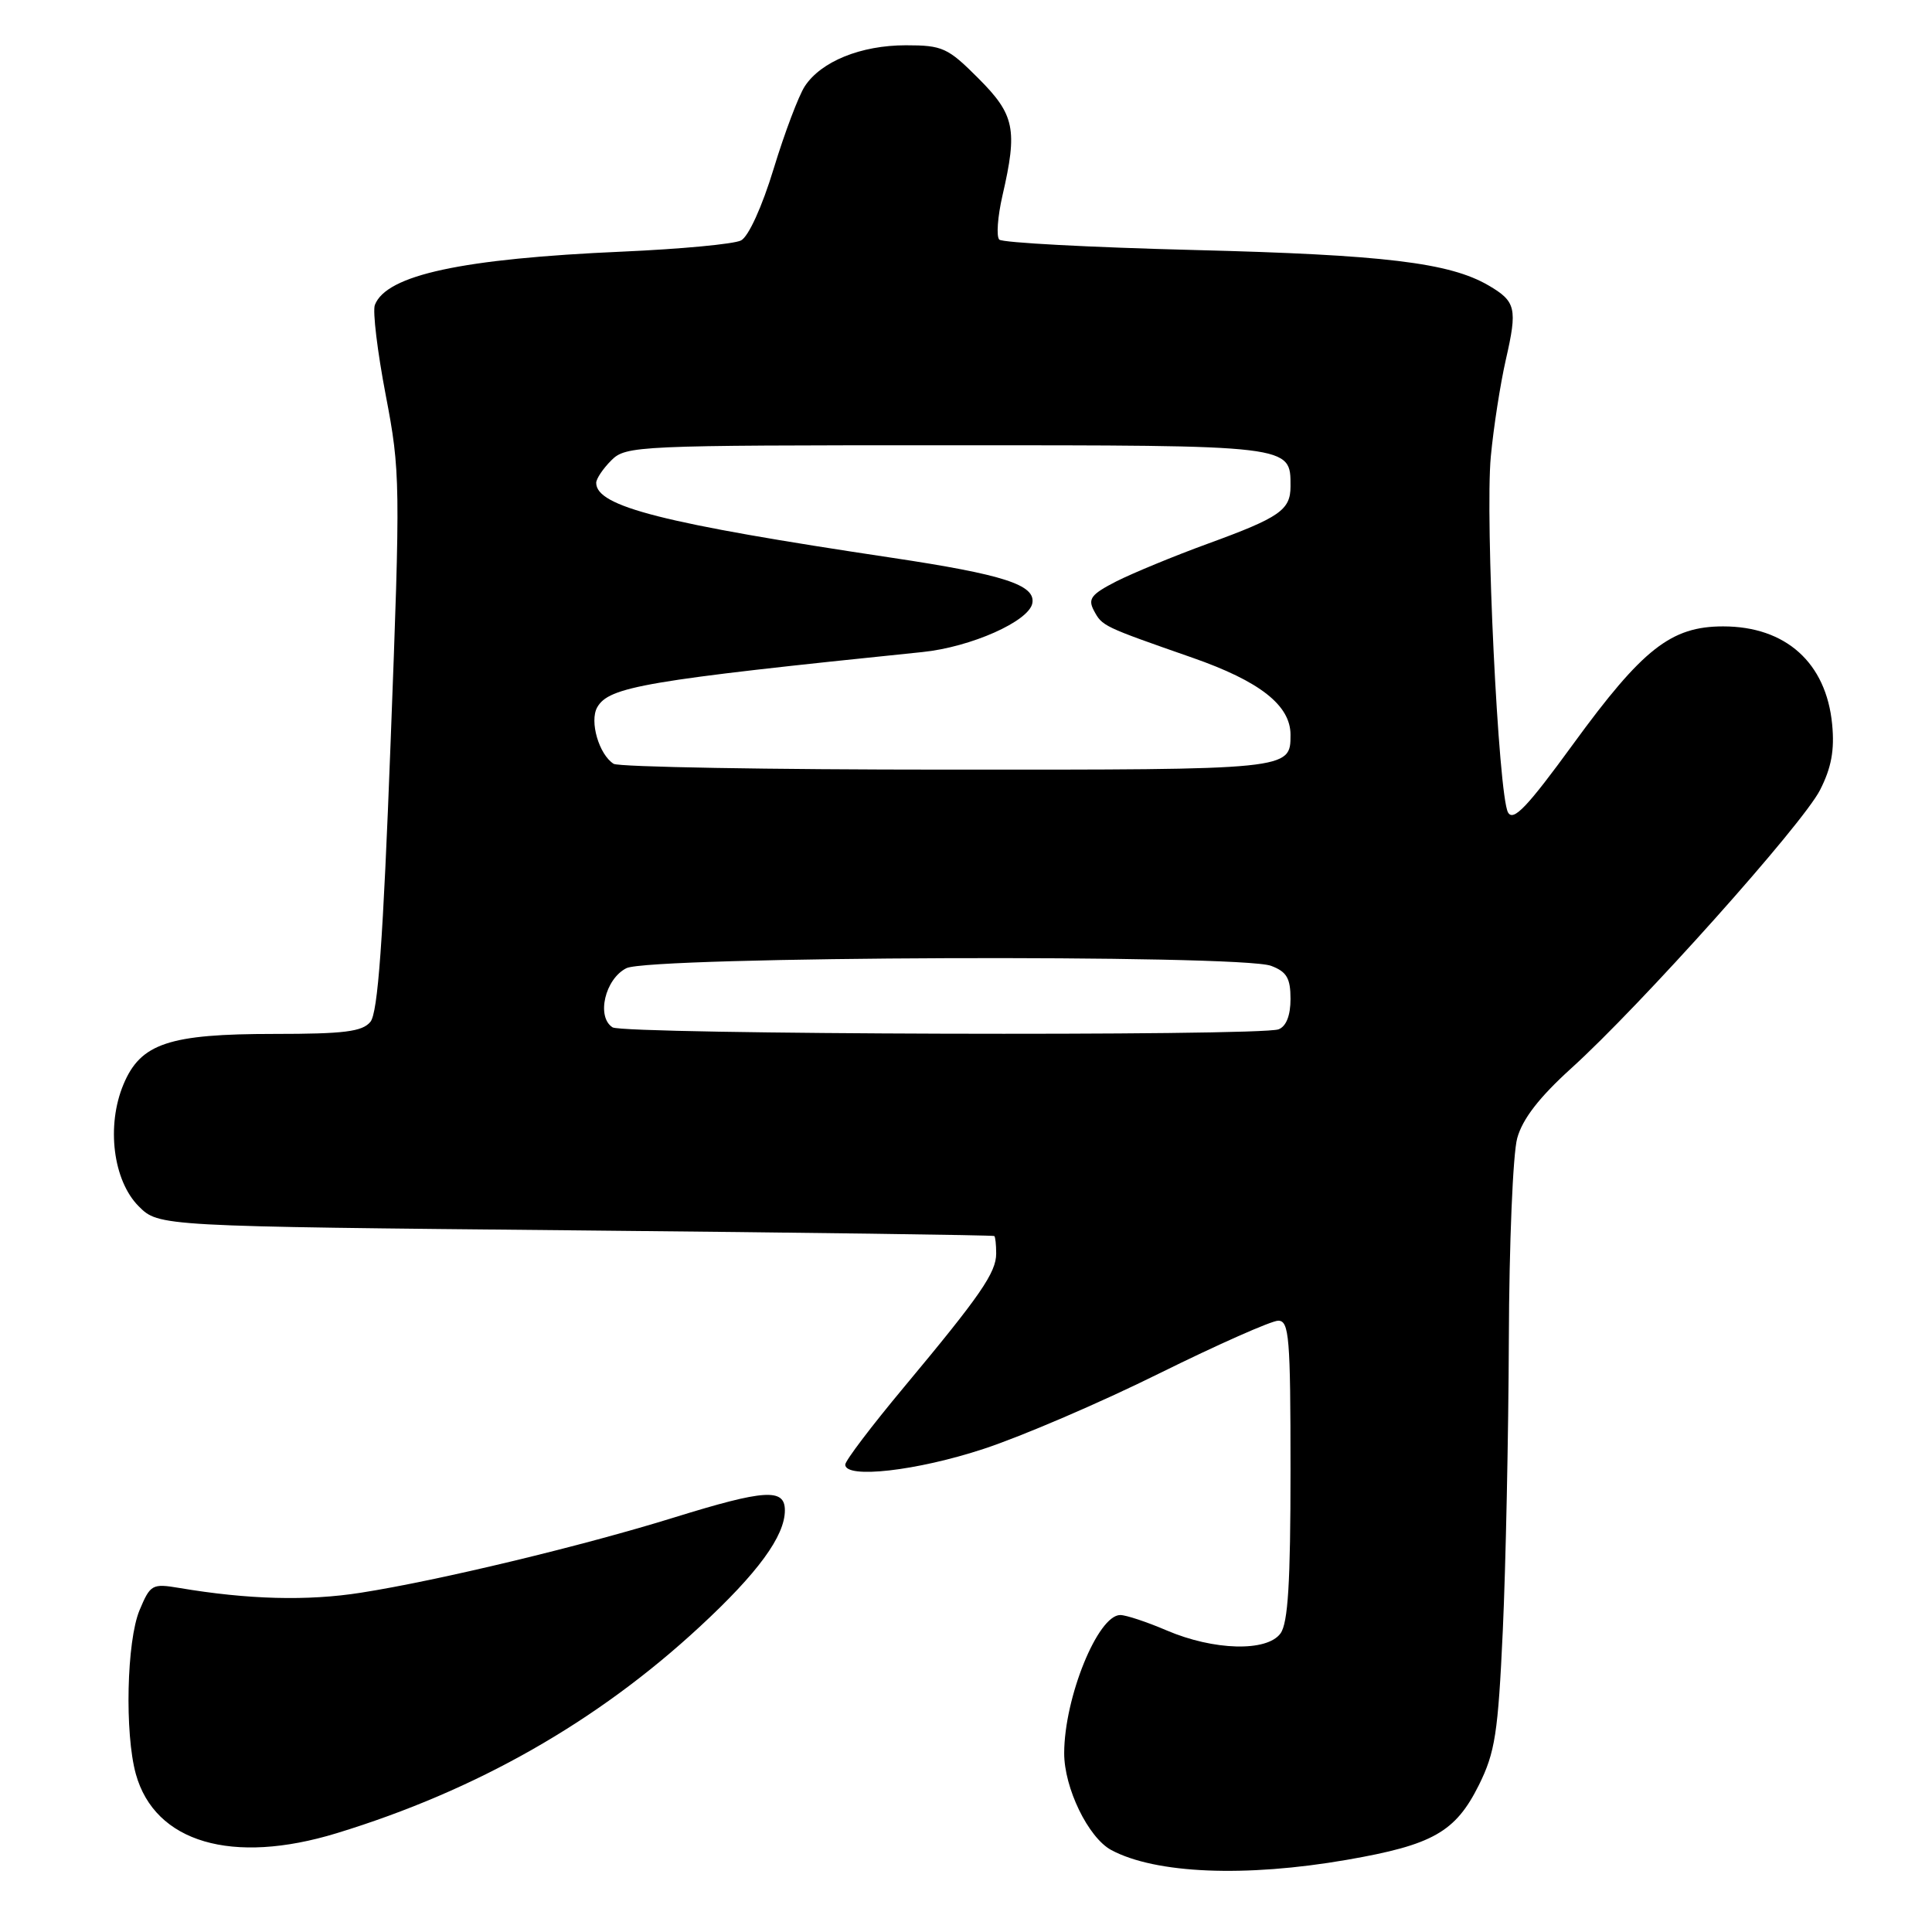<?xml version="1.0" encoding="UTF-8" standalone="no"?>
<!DOCTYPE svg PUBLIC "-//W3C//DTD SVG 1.1//EN" "http://www.w3.org/Graphics/SVG/1.1/DTD/svg11.dtd" >
<svg xmlns="http://www.w3.org/2000/svg" xmlns:xlink="http://www.w3.org/1999/xlink" version="1.1" viewBox="0 0 256 256">
 <g >
 <path fill="currentColor"
d=" M 178.50 246.43 C 189.85 244.46 192.86 242.75 195.96 236.53 C 198.11 232.19 198.50 229.69 199.13 216.04 C 199.52 207.49 199.88 190.15 199.93 177.50 C 199.97 164.85 200.47 152.84 201.04 150.81 C 201.74 148.26 203.97 145.39 208.16 141.59 C 217.38 133.25 238.82 109.27 241.16 104.69 C 242.67 101.73 243.10 99.40 242.77 95.98 C 241.99 87.82 236.62 83.00 228.33 83.00 C 221.43 83.00 217.67 85.95 208.47 98.57 C 202.35 106.97 200.52 108.89 199.82 107.65 C 198.54 105.36 196.77 68.75 197.54 60.50 C 197.90 56.65 198.80 50.87 199.53 47.66 C 201.09 40.85 200.87 39.94 197.22 37.81 C 192.04 34.80 183.38 33.76 158.33 33.13 C 144.49 32.78 132.83 32.16 132.41 31.75 C 132.00 31.33 132.19 28.71 132.83 25.92 C 134.86 17.13 134.46 15.20 129.63 10.37 C 125.59 6.32 124.88 6.00 120.03 6.00 C 114.07 6.00 108.80 8.14 106.64 11.43 C 105.83 12.67 103.97 17.58 102.52 22.34 C 100.98 27.40 99.18 31.35 98.19 31.86 C 97.26 32.34 90.20 33.00 82.50 33.34 C 61.24 34.27 51.20 36.43 49.67 40.41 C 49.36 41.23 50.01 46.60 51.11 52.35 C 53.05 62.48 53.07 63.89 51.76 98.30 C 50.76 124.71 50.07 134.21 49.08 135.40 C 48.01 136.70 45.59 137.00 36.35 137.00 C 22.38 137.00 18.63 138.25 16.36 143.69 C 14.07 149.16 14.98 156.44 18.38 159.84 C 21.04 162.50 21.04 162.50 76.27 163.03 C 106.65 163.32 131.61 163.66 131.75 163.78 C 131.89 163.90 132.00 164.94 132.00 166.10 C 132.00 168.63 129.91 171.66 119.77 183.82 C 115.50 188.94 112.00 193.55 112.00 194.07 C 112.00 195.98 121.50 194.90 130.35 191.98 C 135.38 190.33 145.86 185.83 153.62 181.98 C 161.39 178.14 168.48 175.00 169.37 175.00 C 170.82 175.00 171.00 177.19 171.00 194.81 C 171.00 209.73 170.67 215.07 169.67 216.44 C 167.87 218.90 160.83 218.71 154.59 216.04 C 151.98 214.92 149.21 214.00 148.44 214.00 C 145.47 214.00 141.03 224.92 141.01 232.29 C 141.00 236.91 144.20 243.50 147.25 245.14 C 153.11 248.28 165.00 248.78 178.50 246.43 Z  M 44.64 242.90 C 63.12 237.25 79.11 228.16 92.72 215.55 C 100.43 208.42 104.00 203.53 104.00 200.13 C 104.00 197.18 101.34 197.35 89.37 201.06 C 77.21 204.84 58.06 209.44 47.84 211.04 C 40.73 212.16 32.86 211.95 23.74 210.41 C 20.16 209.81 19.92 209.95 18.49 213.36 C 16.78 217.46 16.51 229.68 18.00 235.07 C 20.52 244.14 30.76 247.15 44.64 242.90 Z  M 81.17 136.13 C 78.99 134.75 80.17 129.71 83.00 128.29 C 86.11 126.72 164.38 126.43 168.43 127.98 C 170.50 128.76 171.00 129.62 171.00 132.37 C 171.00 134.56 170.43 136.00 169.42 136.39 C 166.97 137.33 82.67 137.08 81.17 136.13 Z  M 81.31 101.21 C 79.37 99.98 78.09 95.59 79.13 93.73 C 80.67 90.99 85.46 90.17 122.23 86.40 C 128.66 85.74 136.35 82.32 136.79 79.93 C 137.24 77.50 133.00 76.13 118.14 73.90 C 87.83 69.36 79.00 67.12 79.00 63.98 C 79.00 63.44 79.90 62.10 81.00 61.00 C 82.94 59.06 84.33 59.00 125.43 59.00 C 171.47 59.00 171.00 58.94 171.00 64.45 C 171.00 67.58 169.57 68.57 160.05 72.04 C 155.55 73.68 150.09 75.94 147.91 77.04 C 144.58 78.75 144.12 79.35 144.95 80.91 C 146.06 82.97 146.09 82.99 158.00 87.15 C 166.94 90.27 171.00 93.46 171.00 97.36 C 171.00 102.01 171.07 102.00 125.55 101.98 C 101.87 101.98 81.97 101.63 81.31 101.21 Z "/>
</g>
</svg>